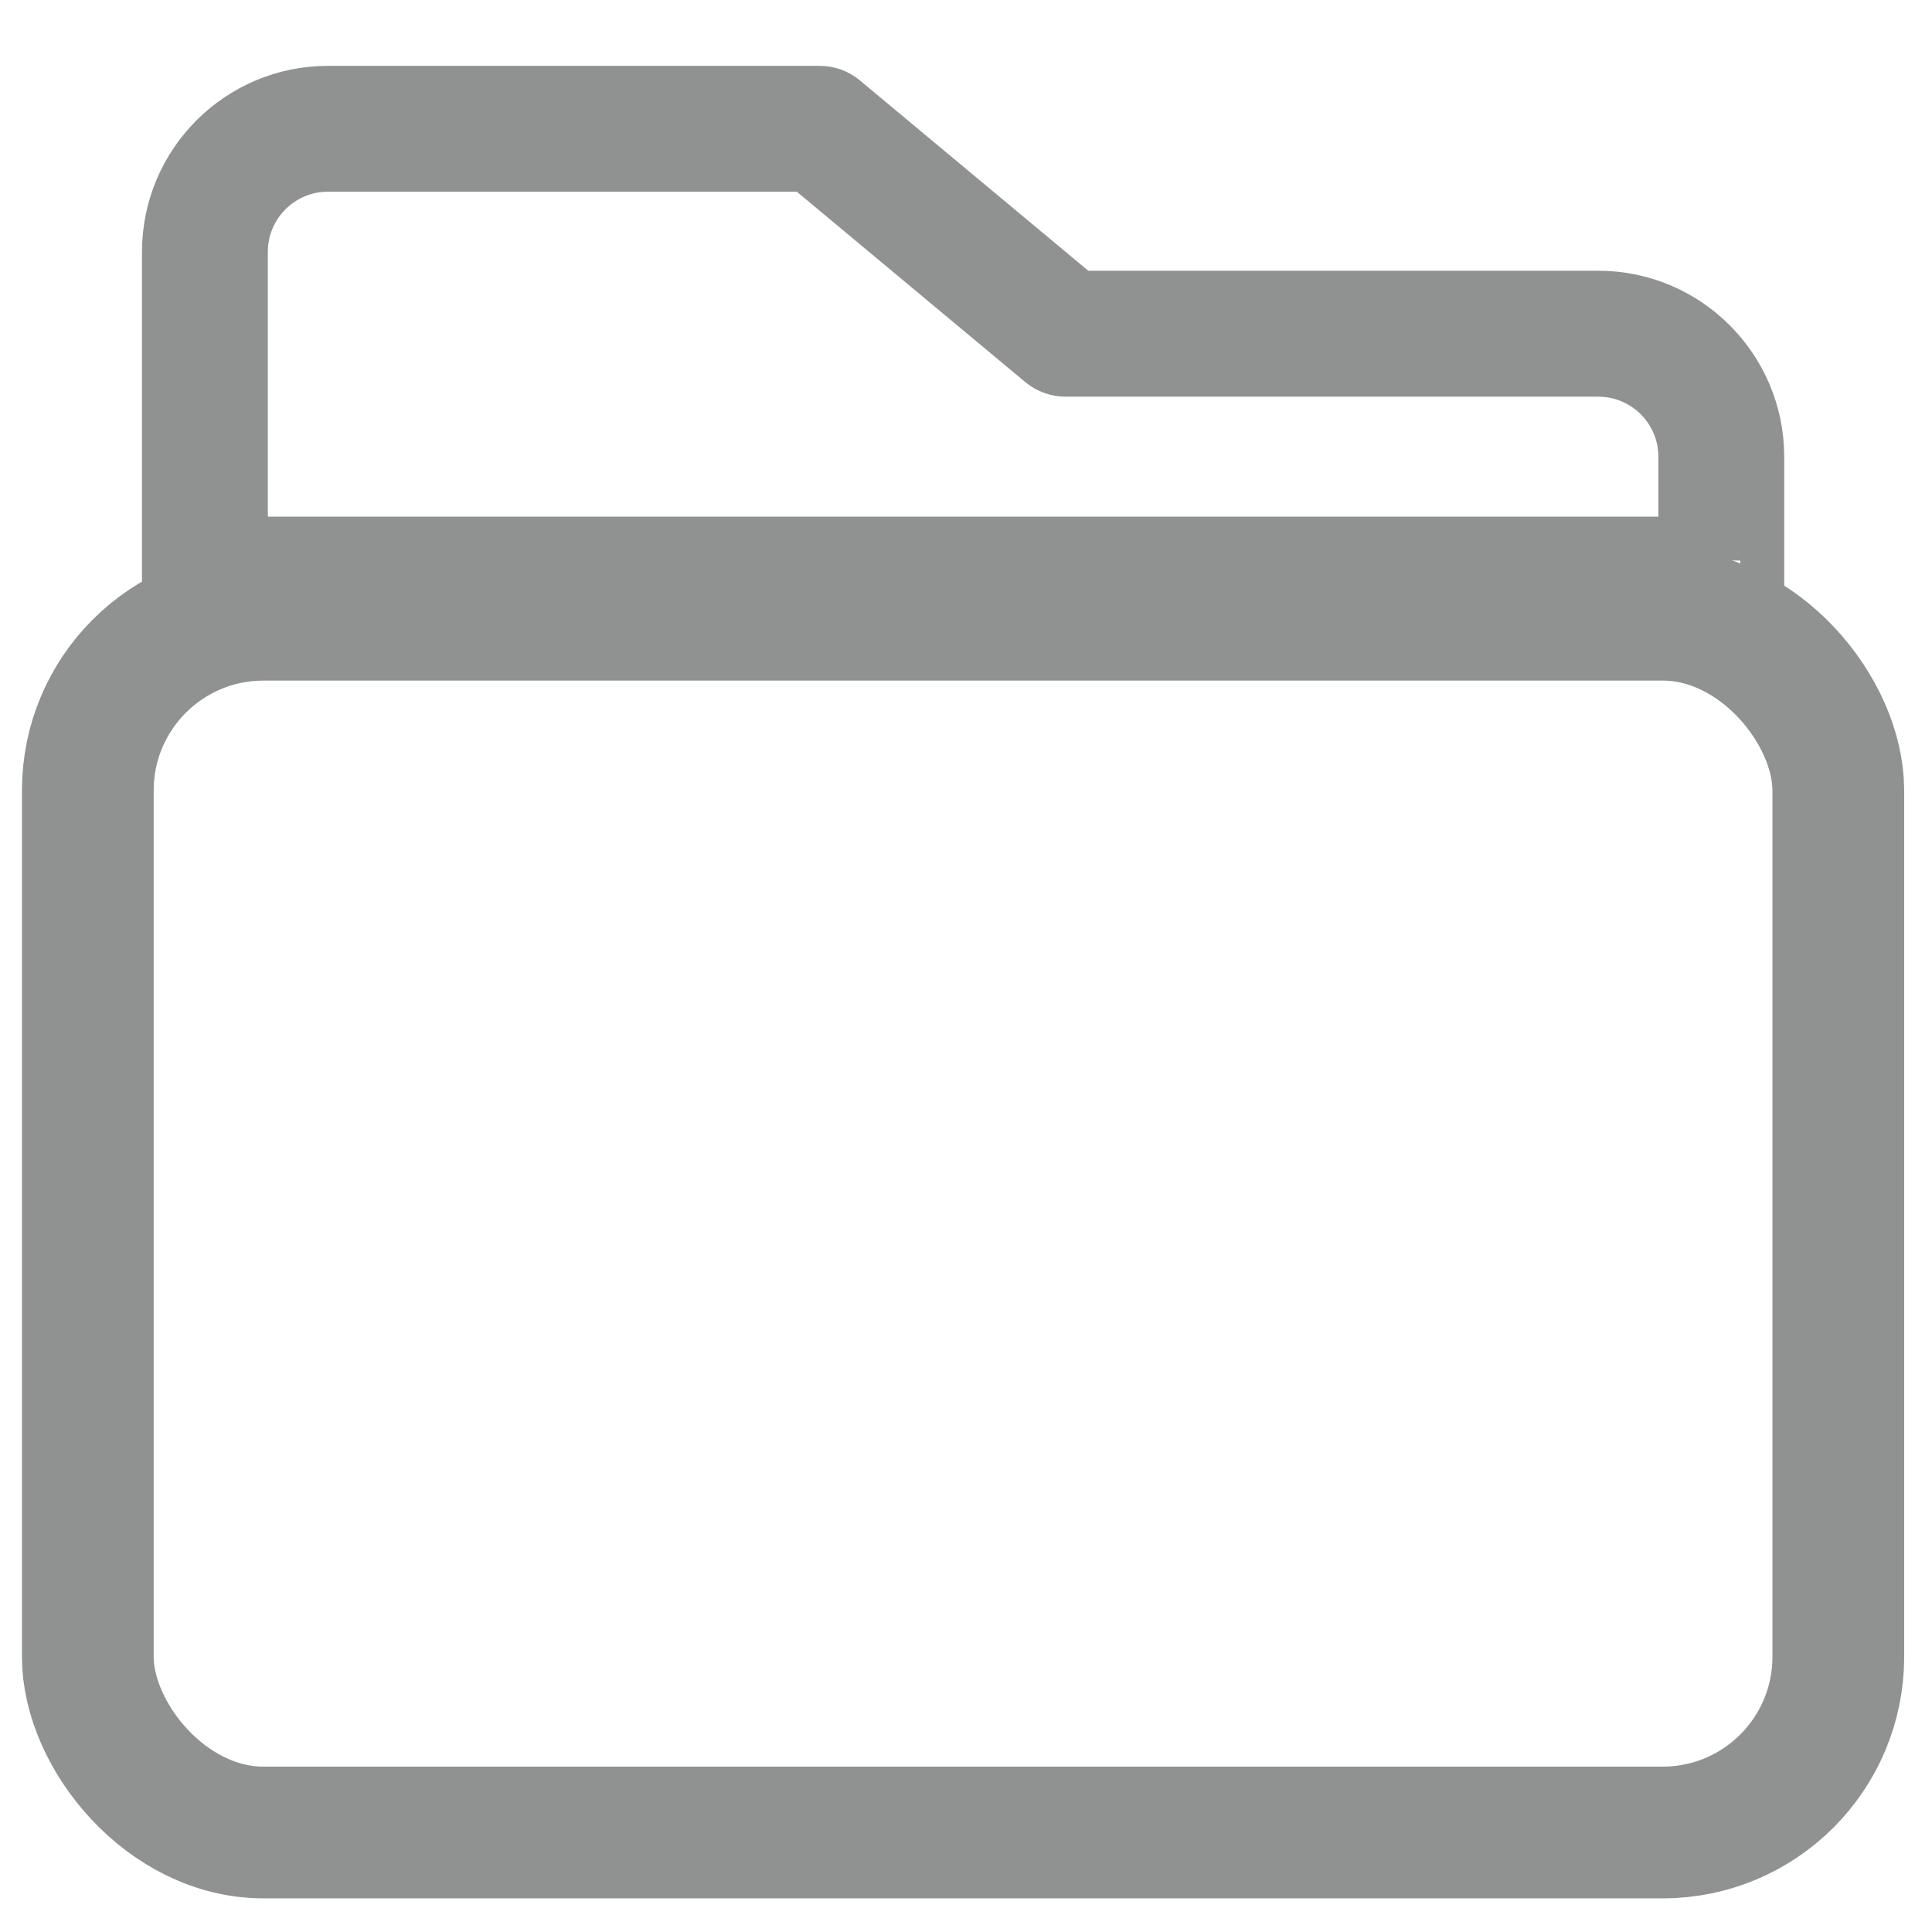 <svg width="22" height="22" viewBox="0 0 22 22" fill="none" xmlns="http://www.w3.org/2000/svg">
<path fill-rule="evenodd" clip-rule="evenodd" d="M20.067 7.067H19.134V5.2C19.134 4.685 18.715 4.267 18.2 4.267H12.133C12.024 4.267 11.919 4.228 11.835 4.159L9.164 1.933H3.733C3.219 1.933 2.8 2.352 2.8 2.867V6.133H20.067V7.067H2.8H1.867V2.867C1.867 1.837 2.704 1 3.733 1H9.333C9.443 1 9.548 1.038 9.632 1.108L12.302 3.333H18.2C19.23 3.333 20.067 4.171 20.067 5.2V6.133V7.067Z" fill="#909191"/>
<path d="M20.067 7.067H19.134V5.2C19.134 4.685 18.715 4.267 18.2 4.267H12.133C12.024 4.267 11.919 4.228 11.835 4.159L9.164 1.933H3.733C3.219 1.933 2.8 2.352 2.8 2.867V6.133H20.067M20.067 7.067V6.133M20.067 7.067H2.8H1.867V2.867C1.867 1.837 2.704 1 3.733 1H9.333C9.443 1 9.548 1.038 9.632 1.108L12.302 3.333H18.2C19.23 3.333 20.067 4.171 20.067 5.2V6.133" stroke="#909191" stroke-width="0.5"/>
<rect x="1" y="7" width="19.933" height="13.867" rx="2" stroke="#909191" stroke-width="1.5"/>
</svg>
